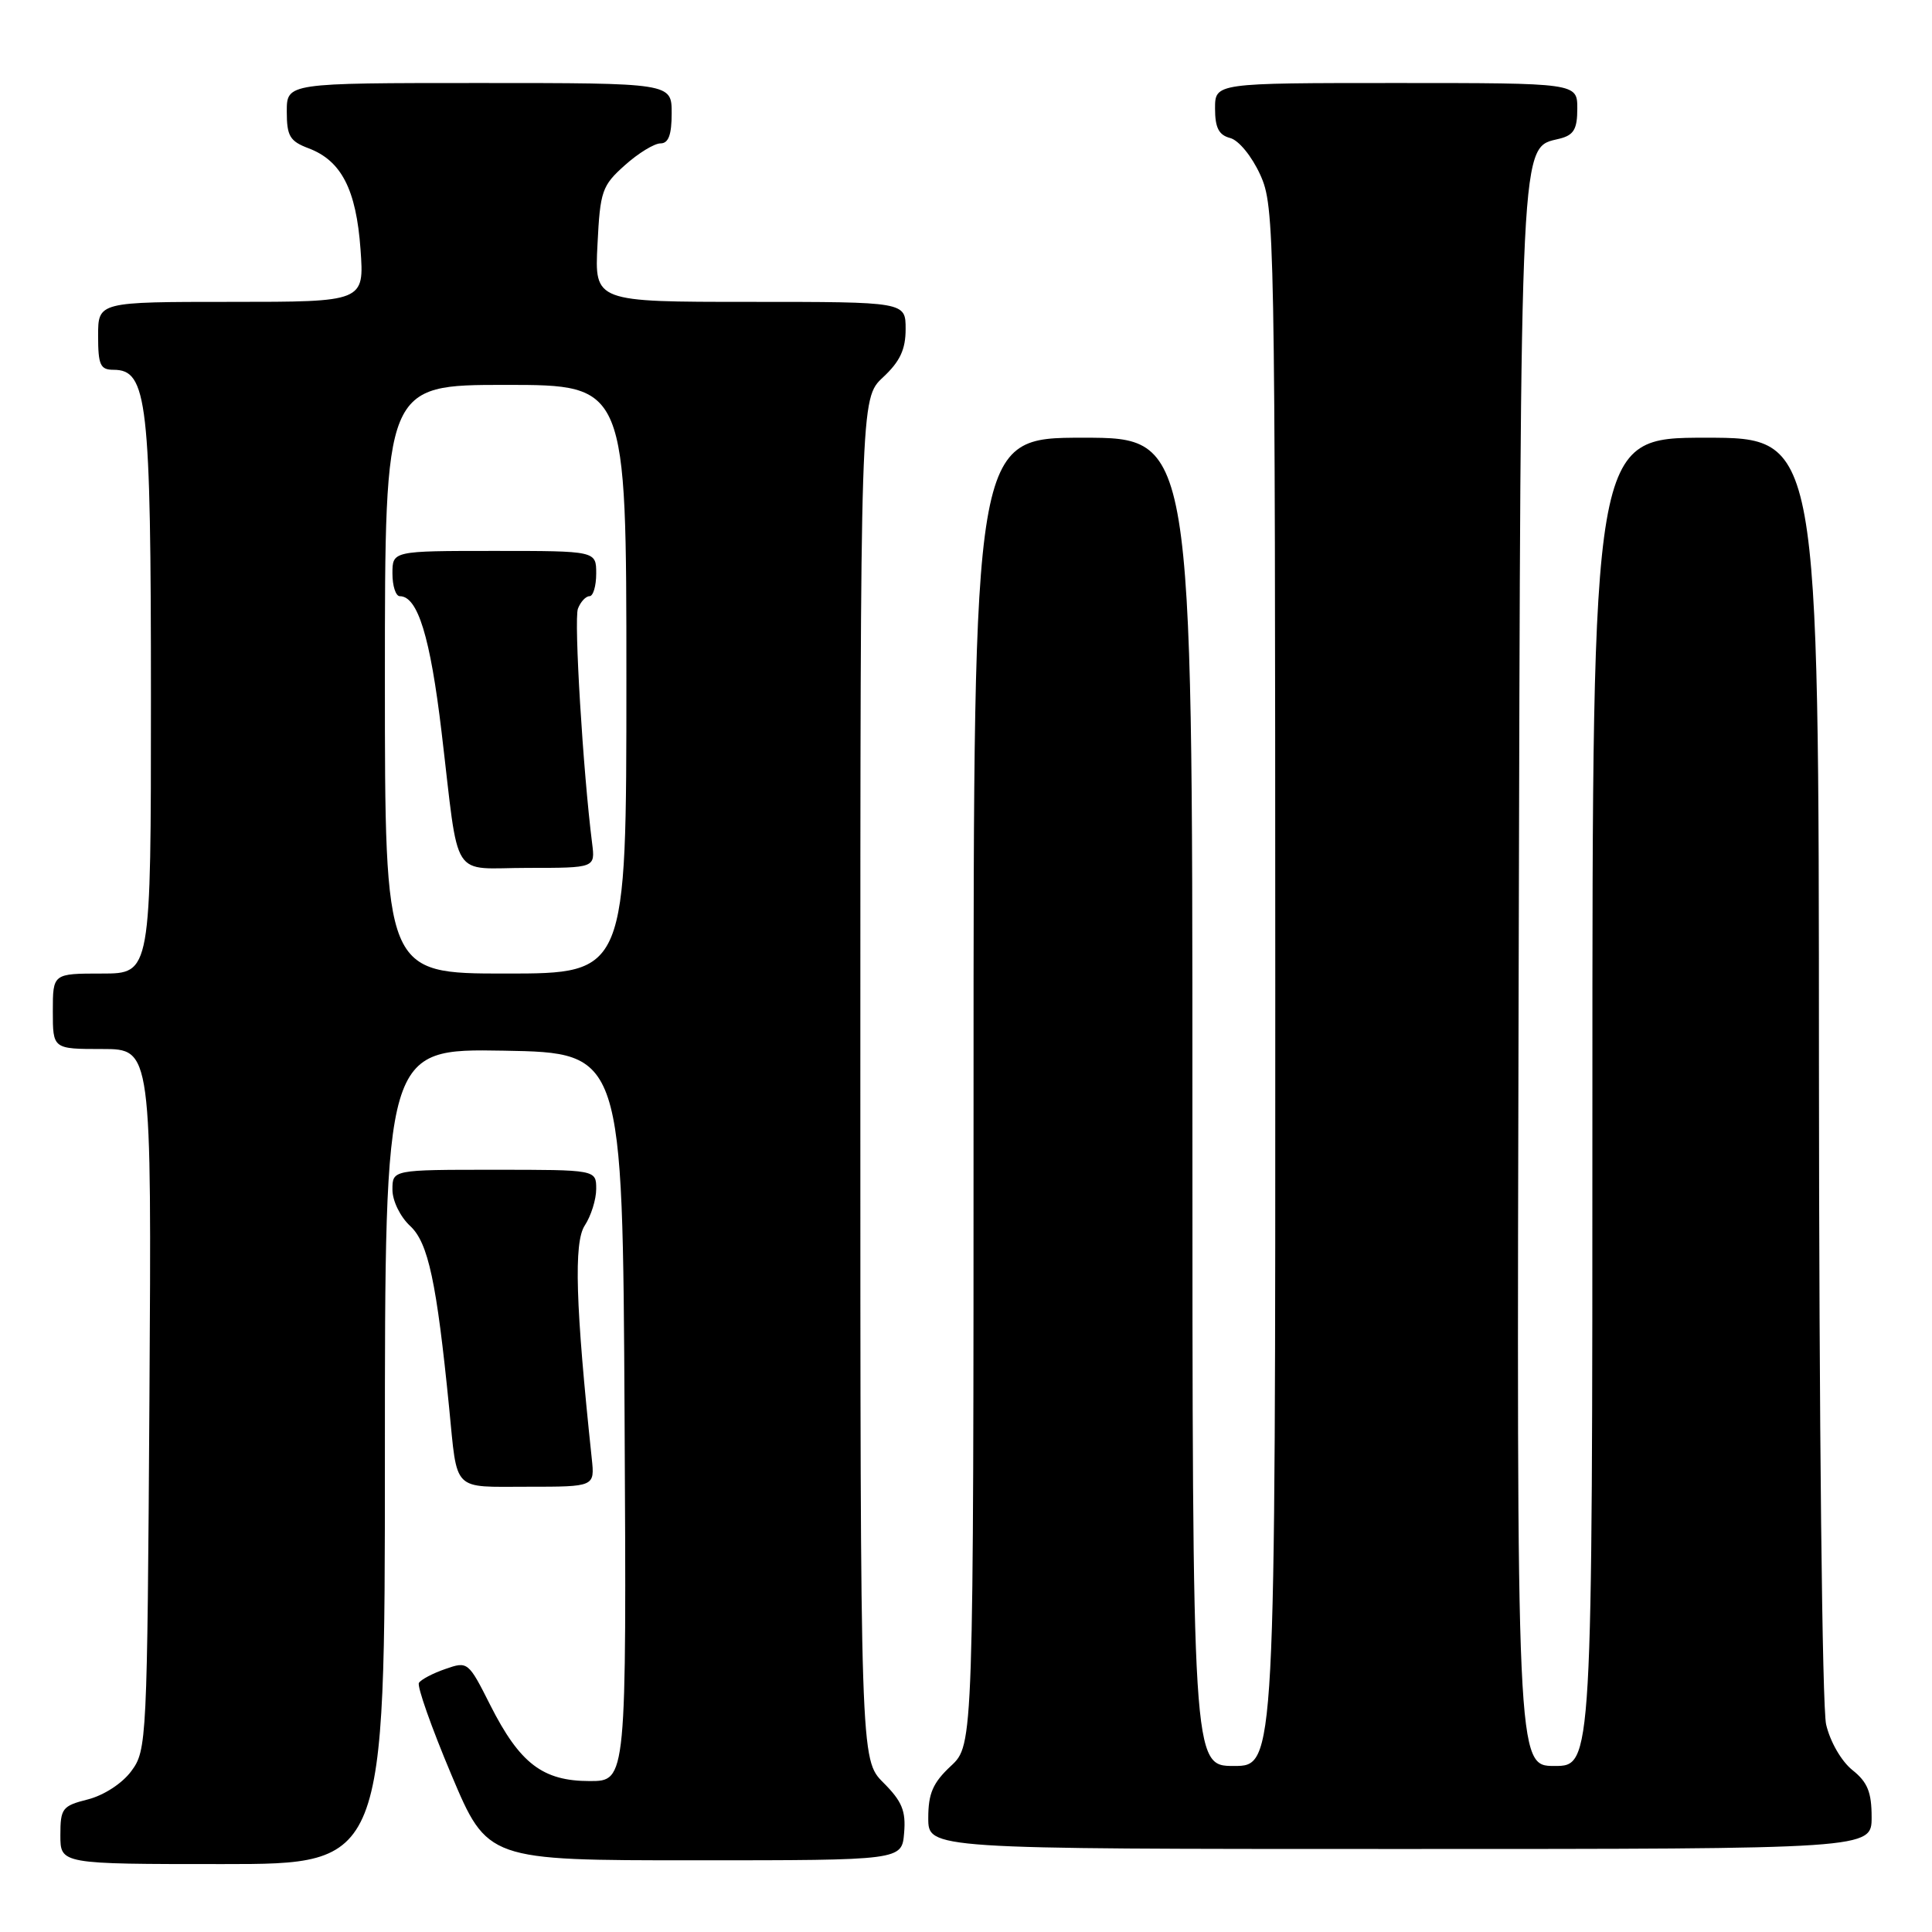 <?xml version="1.0" encoding="UTF-8" standalone="no"?>
<!DOCTYPE svg PUBLIC "-//W3C//DTD SVG 1.1//EN" "http://www.w3.org/Graphics/SVG/1.1/DTD/svg11.dtd" >
<svg xmlns="http://www.w3.org/2000/svg" xmlns:xlink="http://www.w3.org/1999/xlink" version="1.1" viewBox="0 0 256 256">
 <g >
 <path fill="currentColor"
d=" M 51.00 192.97 C 51.00 138.95 51.00 138.95 66.75 139.22 C 82.50 139.50 82.50 139.50 82.76 187.75 C 83.02 236.00 83.02 236.00 78.14 236.00 C 71.92 236.00 68.88 233.68 64.97 225.95 C 62.06 220.17 61.98 220.11 59.01 221.15 C 57.35 221.72 55.78 222.55 55.51 222.99 C 55.24 223.43 57.17 228.90 59.80 235.14 C 64.59 246.50 64.59 246.50 92.04 246.50 C 119.50 246.50 119.50 246.50 119.80 242.88 C 120.05 239.95 119.52 238.68 117.05 236.21 C 114.00 233.15 114.00 233.15 114.00 142.98 C 114.00 52.80 114.00 52.80 117.00 50.00 C 119.26 47.89 120.00 46.31 120.00 43.60 C 120.00 40.00 120.00 40.00 99.39 40.00 C 78.78 40.00 78.78 40.00 79.17 32.40 C 79.52 25.30 79.77 24.60 82.79 21.90 C 84.57 20.30 86.70 19.00 87.52 19.00 C 88.58 19.00 89.00 17.87 89.00 15.00 C 89.00 11.00 89.00 11.00 63.50 11.00 C 38.00 11.00 38.00 11.00 38.00 14.78 C 38.00 18.03 38.40 18.71 40.89 19.65 C 45.24 21.29 47.20 25.12 47.77 33.03 C 48.27 40.00 48.27 40.00 30.63 40.00 C 13.00 40.00 13.00 40.00 13.00 44.50 C 13.00 48.37 13.29 49.00 15.05 49.00 C 19.53 49.00 20.00 53.10 20.00 92.47 C 20.00 129.00 20.00 129.00 13.50 129.00 C 7.00 129.00 7.00 129.00 7.00 134.00 C 7.00 139.00 7.00 139.00 13.55 139.00 C 20.09 139.00 20.09 139.00 19.80 185.43 C 19.51 230.76 19.45 231.92 17.40 234.68 C 16.20 236.31 13.76 237.89 11.65 238.43 C 8.25 239.29 8.00 239.61 8.00 243.18 C 8.00 247.00 8.00 247.00 29.50 247.00 C 51.00 247.00 51.00 247.00 51.00 192.97 Z  M 248.00 240.79 C 248.00 237.47 247.46 236.14 245.45 234.54 C 243.99 233.37 242.50 230.78 241.97 228.50 C 241.45 226.22 241.04 188.63 241.02 141.25 C 241.00 58.00 241.00 58.00 226.00 58.00 C 211.00 58.00 211.00 58.00 211.00 146.00 C 211.00 234.00 211.00 234.00 205.98 234.00 C 200.96 234.00 200.96 234.00 201.23 129.25 C 201.52 16.25 201.35 19.70 206.67 18.37 C 208.54 17.90 209.00 17.11 209.00 14.39 C 209.00 11.00 209.00 11.00 185.00 11.00 C 161.00 11.00 161.00 11.00 161.00 14.38 C 161.00 16.93 161.50 17.90 163.01 18.29 C 164.14 18.59 165.87 20.70 166.99 23.16 C 168.90 27.39 168.96 30.18 168.98 130.75 C 169.00 234.00 169.00 234.00 163.50 234.00 C 158.00 234.00 158.00 234.00 158.00 146.00 C 158.00 58.00 158.00 58.00 143.50 58.00 C 129.00 58.00 129.00 58.00 129.00 144.60 C 129.00 231.20 129.00 231.20 126.00 234.00 C 123.61 236.23 123.00 237.64 123.00 240.90 C 123.00 245.00 123.00 245.00 185.50 245.00 C 248.00 245.00 248.00 245.00 248.00 240.79 Z  M 78.41 193.25 C 76.26 172.94 76.01 164.64 77.48 162.39 C 78.32 161.11 79.00 158.93 79.00 157.54 C 79.00 155.00 79.00 155.00 65.50 155.00 C 52.00 155.00 52.00 155.00 52.00 157.64 C 52.00 159.12 53.03 161.23 54.36 162.46 C 56.74 164.67 57.86 169.88 59.51 186.50 C 60.63 197.81 59.83 197.00 69.92 197.00 C 78.81 197.00 78.81 197.00 78.41 193.25 Z  M 51.00 90.00 C 51.00 51.00 51.00 51.00 67.00 51.00 C 83.00 51.00 83.00 51.00 83.00 90.00 C 83.00 129.00 83.00 129.00 67.00 129.00 C 51.00 129.00 51.00 129.00 51.00 90.00 Z  M 78.46 111.75 C 77.26 102.29 76.03 82.07 76.58 80.65 C 76.93 79.74 77.62 79.00 78.11 79.00 C 78.60 79.00 79.00 77.65 79.00 76.00 C 79.00 73.00 79.00 73.00 65.50 73.00 C 52.00 73.00 52.00 73.00 52.00 76.00 C 52.00 77.65 52.44 79.00 52.98 79.00 C 55.35 79.00 57.01 84.37 58.51 97.00 C 60.91 117.15 59.55 115.00 69.96 115.00 C 78.87 115.00 78.87 115.00 78.46 111.75 Z "/>
</g>
</svg>
